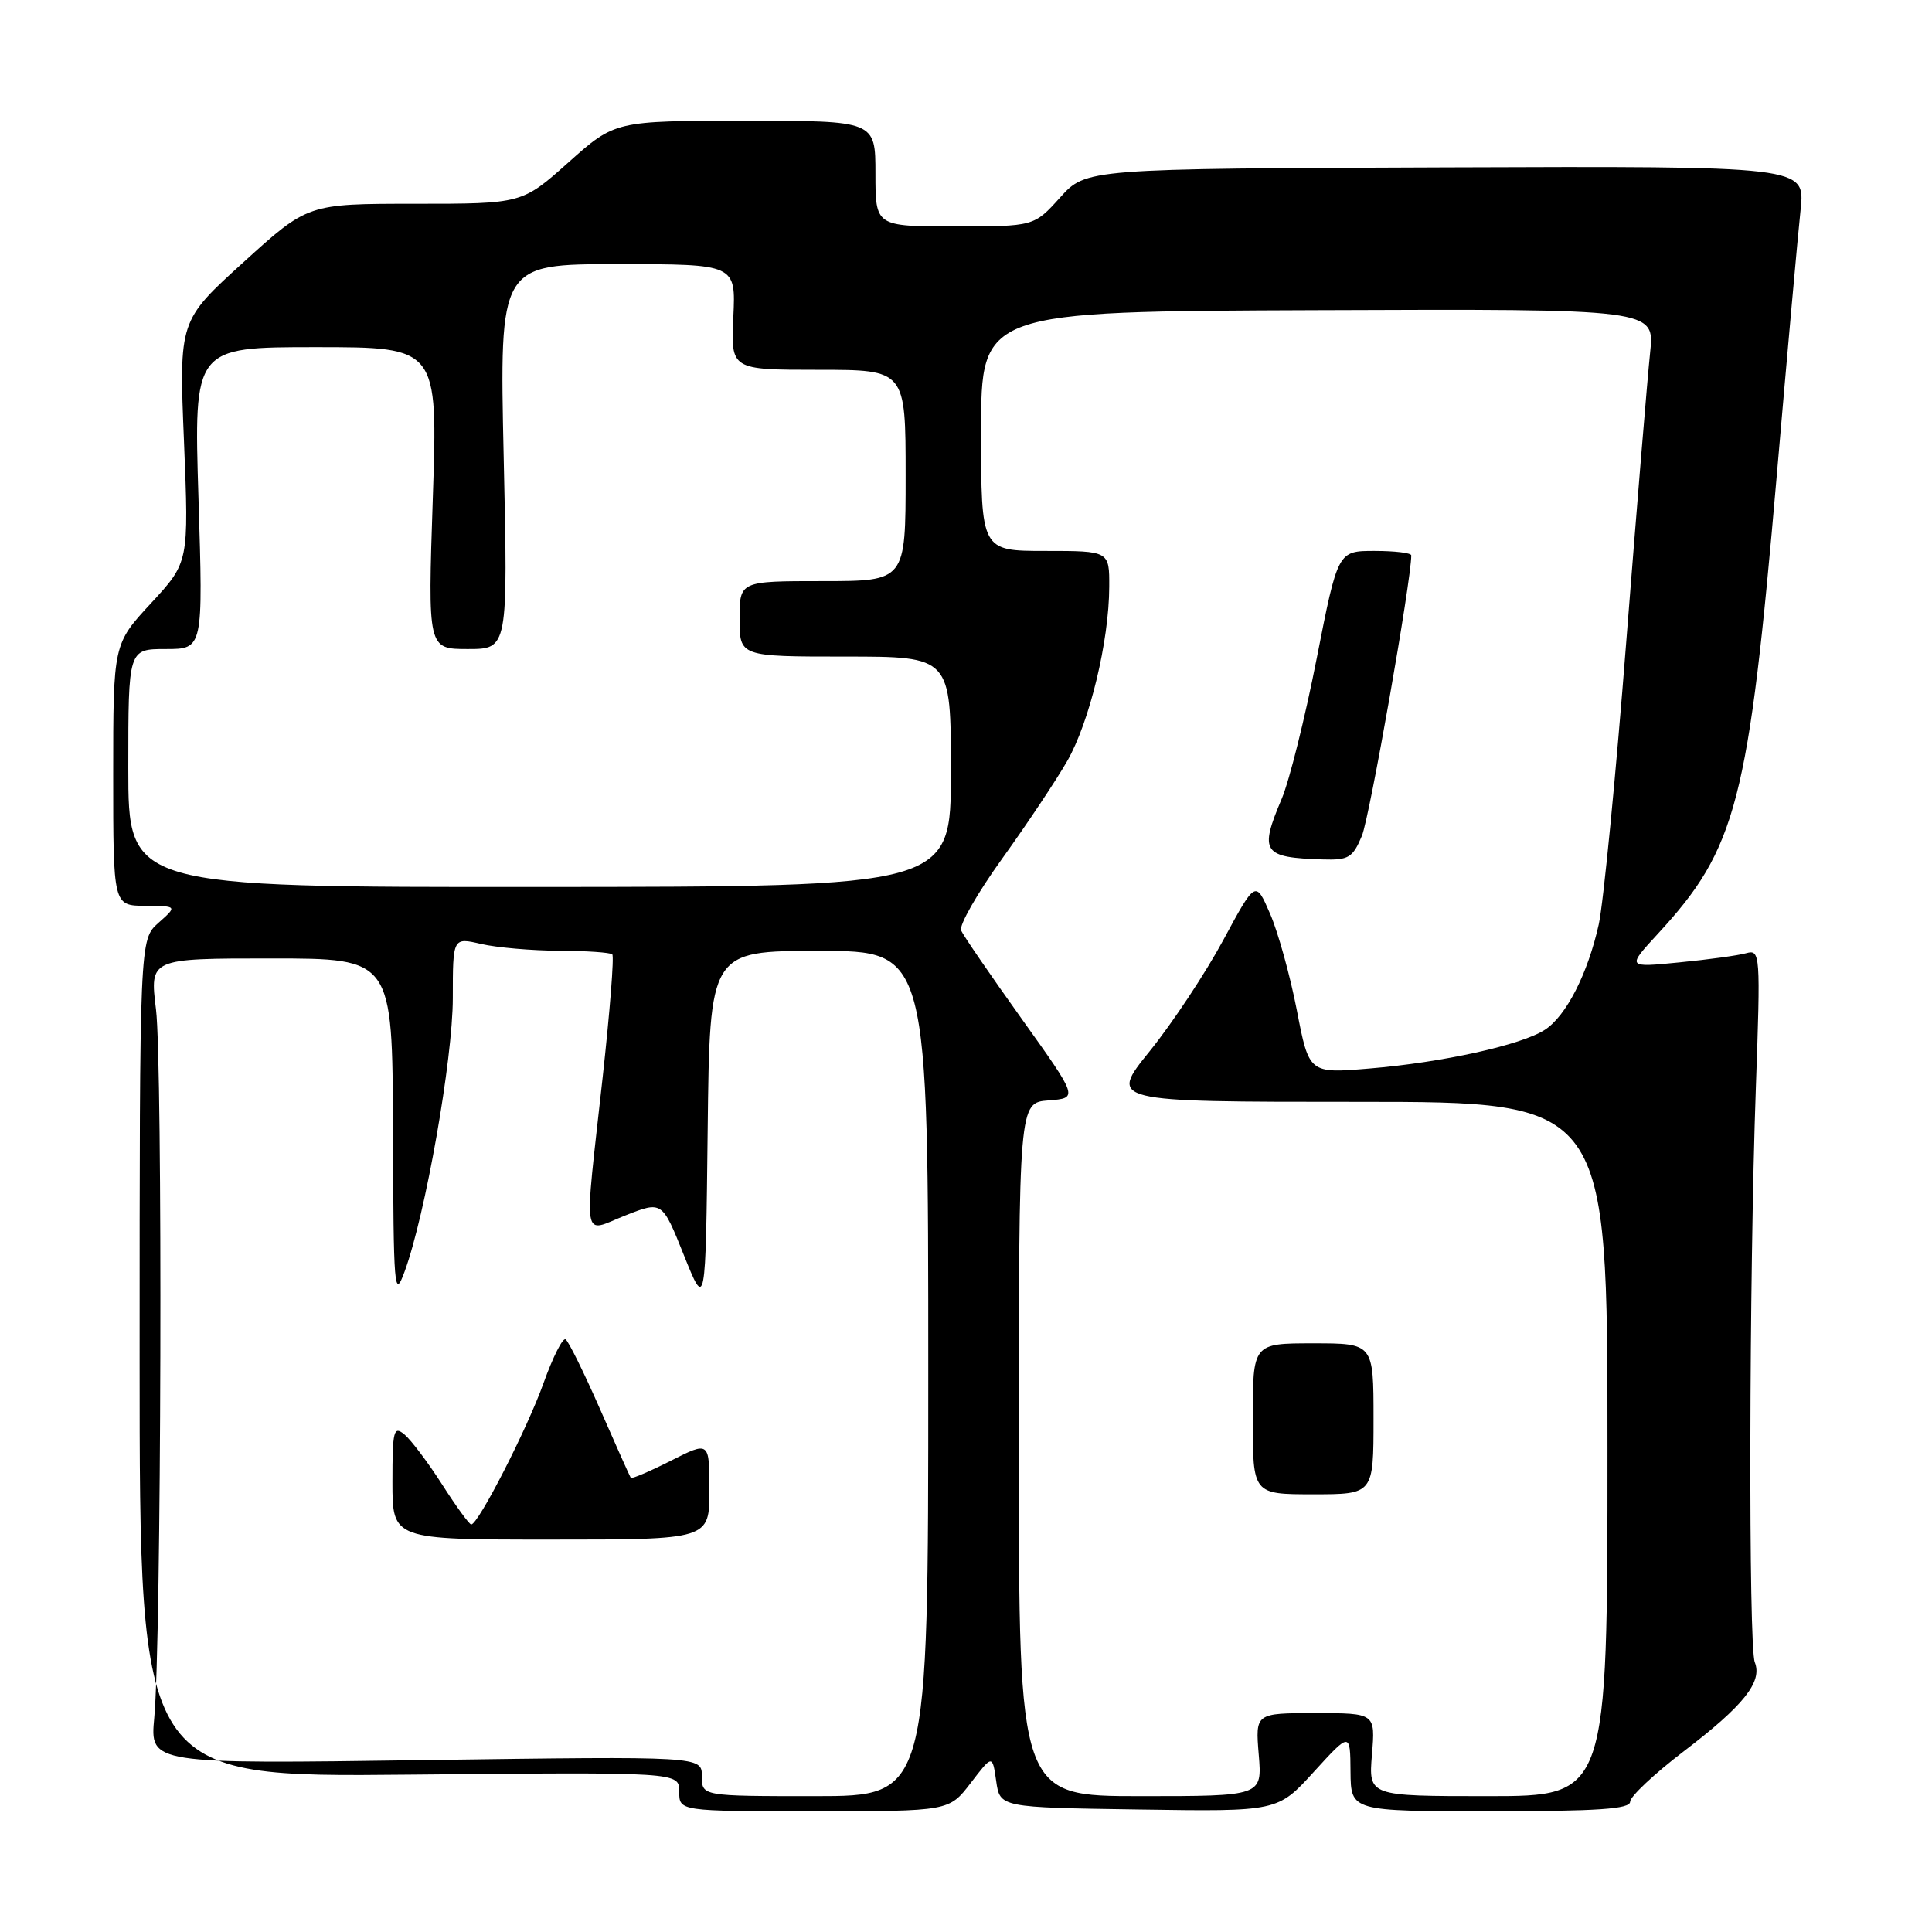 <?xml version="1.0" encoding="UTF-8" standalone="no"?>
<!DOCTYPE svg PUBLIC "-//W3C//DTD SVG 1.1//EN" "http://www.w3.org/Graphics/SVG/1.1/DTD/svg11.dtd" >
<svg xmlns="http://www.w3.org/2000/svg" xmlns:xlink="http://www.w3.org/1999/xlink" version="1.1" viewBox="0 0 256 256">
 <g >
 <path fill="currentColor"
d=" M 128.63 236.25 C 131.50 232.50 131.50 232.50 132.00 236.00 C 132.50 239.50 132.50 239.50 150.90 239.77 C 169.30 240.05 169.30 240.05 174.10 234.77 C 178.91 229.50 178.91 229.50 178.95 234.75 C 179.00 240.00 179.00 240.00 197.50 240.00 C 211.71 240.00 216.00 239.71 216.00 238.74 C 216.00 238.05 219.19 235.05 223.08 232.08 C 231.04 226.01 233.56 222.86 232.52 220.26 C 231.67 218.12 231.76 169.45 232.66 144.13 C 233.29 126.40 233.24 125.79 231.40 126.30 C 230.36 126.60 226.36 127.15 222.53 127.52 C 215.55 128.21 215.55 128.21 219.67 123.74 C 230.12 112.41 231.68 106.39 235.44 62.90 C 236.83 46.73 238.25 30.92 238.59 27.76 C 239.19 22.01 239.19 22.01 191.55 22.18 C 143.91 22.35 143.91 22.35 140.46 26.18 C 137.01 30.00 137.01 30.00 126.50 30.00 C 116.00 30.00 116.00 30.00 116.00 23.00 C 116.00 16.00 116.00 16.00 98.75 16.00 C 81.50 16.01 81.50 16.01 75.34 21.50 C 69.18 27.00 69.18 27.00 54.99 27.00 C 40.79 27.00 40.79 27.00 32.26 34.75 C 23.72 42.50 23.72 42.50 24.38 58.50 C 25.03 74.50 25.03 74.50 20.02 79.92 C 15.00 85.34 15.00 85.34 15.00 102.67 C 15.00 120.00 15.00 120.00 19.25 120.03 C 23.50 120.06 23.50 120.06 21.00 122.28 C 18.50 124.50 18.50 124.50 18.50 180.00 C 18.50 235.50 18.50 235.50 54.25 235.15 C 90.00 234.81 90.00 234.81 90.00 237.40 C 90.00 240.00 90.00 240.00 107.88 240.00 C 125.76 240.00 125.76 240.00 128.63 236.25 Z  M 93.00 235.36 C 93.00 232.71 93.00 232.71 56.43 233.22 C 19.87 233.74 19.87 233.74 20.44 227.62 C 21.38 217.59 21.57 141.05 20.67 133.75 C 19.84 127.00 19.84 127.00 35.92 127.00 C 52.00 127.00 52.00 127.00 52.07 149.75 C 52.14 170.95 52.24 172.23 53.61 168.50 C 56.36 161.01 60.00 140.35 60.00 132.23 C 60.00 124.21 60.00 124.21 63.75 125.08 C 65.81 125.56 70.46 125.96 74.08 125.98 C 77.70 125.99 80.88 126.21 81.13 126.46 C 81.39 126.72 80.81 134.03 79.86 142.71 C 77.37 165.29 77.05 163.35 82.87 161.05 C 87.74 159.13 87.74 159.13 90.62 166.32 C 93.50 173.50 93.50 173.50 93.77 149.75 C 94.04 126.00 94.04 126.00 108.52 126.00 C 123.00 126.00 123.00 126.00 123.00 182.00 C 123.00 238.00 123.00 238.00 108.00 238.00 C 93.00 238.00 93.00 238.00 93.00 235.36 Z  M 94.00 197.48 C 94.00 190.97 94.00 190.97 88.90 193.55 C 86.10 194.97 83.70 195.99 83.58 195.82 C 83.46 195.64 81.62 191.54 79.50 186.70 C 77.37 181.85 75.32 177.70 74.94 177.47 C 74.56 177.23 73.25 179.84 72.02 183.27 C 69.86 189.33 63.37 202.00 62.44 202.00 C 62.18 202.00 60.45 199.62 58.59 196.71 C 56.73 193.80 54.48 190.82 53.60 190.08 C 52.16 188.89 52.00 189.50 52.00 196.38 C 52.00 204.00 52.00 204.00 73.00 204.00 C 94.00 204.00 94.00 204.00 94.00 197.48 Z  M 135.00 192.06 C 135.00 146.11 135.00 146.11 138.94 145.81 C 142.88 145.50 142.88 145.50 135.38 135.00 C 131.25 129.22 127.64 123.96 127.35 123.29 C 127.06 122.63 129.50 118.35 132.78 113.79 C 136.06 109.23 139.94 103.41 141.40 100.86 C 144.37 95.69 146.96 84.97 146.98 77.75 C 147.00 73.00 147.00 73.00 138.50 73.00 C 130.00 73.00 130.00 73.00 130.00 57.13 C 130.00 41.26 130.00 41.26 174.63 41.10 C 219.27 40.93 219.27 40.93 218.65 46.71 C 218.31 49.90 216.89 67.12 215.49 85.00 C 214.10 102.88 212.45 119.75 211.84 122.50 C 210.39 129.01 207.54 134.60 204.72 136.44 C 201.65 138.46 191.14 140.78 181.48 141.58 C 173.46 142.25 173.46 142.25 171.84 133.87 C 170.95 129.27 169.35 123.51 168.29 121.07 C 166.37 116.64 166.37 116.64 162.09 124.57 C 159.74 128.93 155.36 135.54 152.37 139.25 C 146.91 146.00 146.91 146.00 179.96 146.00 C 213.00 146.00 213.00 146.00 213.00 192.00 C 213.00 238.00 213.00 238.00 197.17 238.00 C 181.34 238.00 181.34 238.00 181.79 232.50 C 182.25 227.00 182.25 227.00 174.29 227.00 C 166.34 227.00 166.34 227.00 166.79 232.50 C 167.25 238.00 167.25 238.00 151.12 238.00 C 135.00 238.00 135.00 238.00 135.00 192.06 Z  M 182.00 188.00 C 182.00 178.00 182.00 178.00 174.00 178.00 C 166.00 178.00 166.00 178.00 166.00 188.00 C 166.00 198.00 166.00 198.00 174.00 198.00 C 182.00 198.00 182.00 198.00 182.00 188.00 Z  M 180.46 110.75 C 181.48 108.29 187.00 76.95 187.00 73.59 C 187.00 73.26 184.81 73.00 182.13 73.00 C 177.27 73.00 177.27 73.00 174.47 87.25 C 172.93 95.09 170.85 103.45 169.84 105.83 C 166.83 112.94 167.30 113.64 175.30 113.88 C 178.69 113.99 179.25 113.65 180.46 110.75 Z  M 17.00 101.78 C 17.00 86.00 17.00 86.00 21.96 86.00 C 26.92 86.00 26.92 86.00 26.30 66.00 C 25.68 46.00 25.68 46.00 41.85 46.00 C 58.02 46.00 58.02 46.00 57.35 66.00 C 56.68 86.00 56.68 86.00 61.99 86.00 C 67.31 86.00 67.31 86.00 66.74 60.50 C 66.18 35.00 66.18 35.00 81.84 35.00 C 97.50 35.00 97.50 35.00 97.17 42.00 C 96.84 49.00 96.84 49.00 108.42 49.00 C 120.00 49.00 120.00 49.00 120.00 63.00 C 120.00 77.00 120.00 77.00 109.00 77.00 C 98.00 77.00 98.00 77.00 98.00 82.00 C 98.00 87.00 98.00 87.00 112.00 87.00 C 126.00 87.00 126.00 87.00 126.00 102.25 C 126.00 117.50 126.00 117.50 71.50 117.53 C 17.00 117.56 17.00 117.56 17.00 101.78 Z "/>
</g>
</svg>